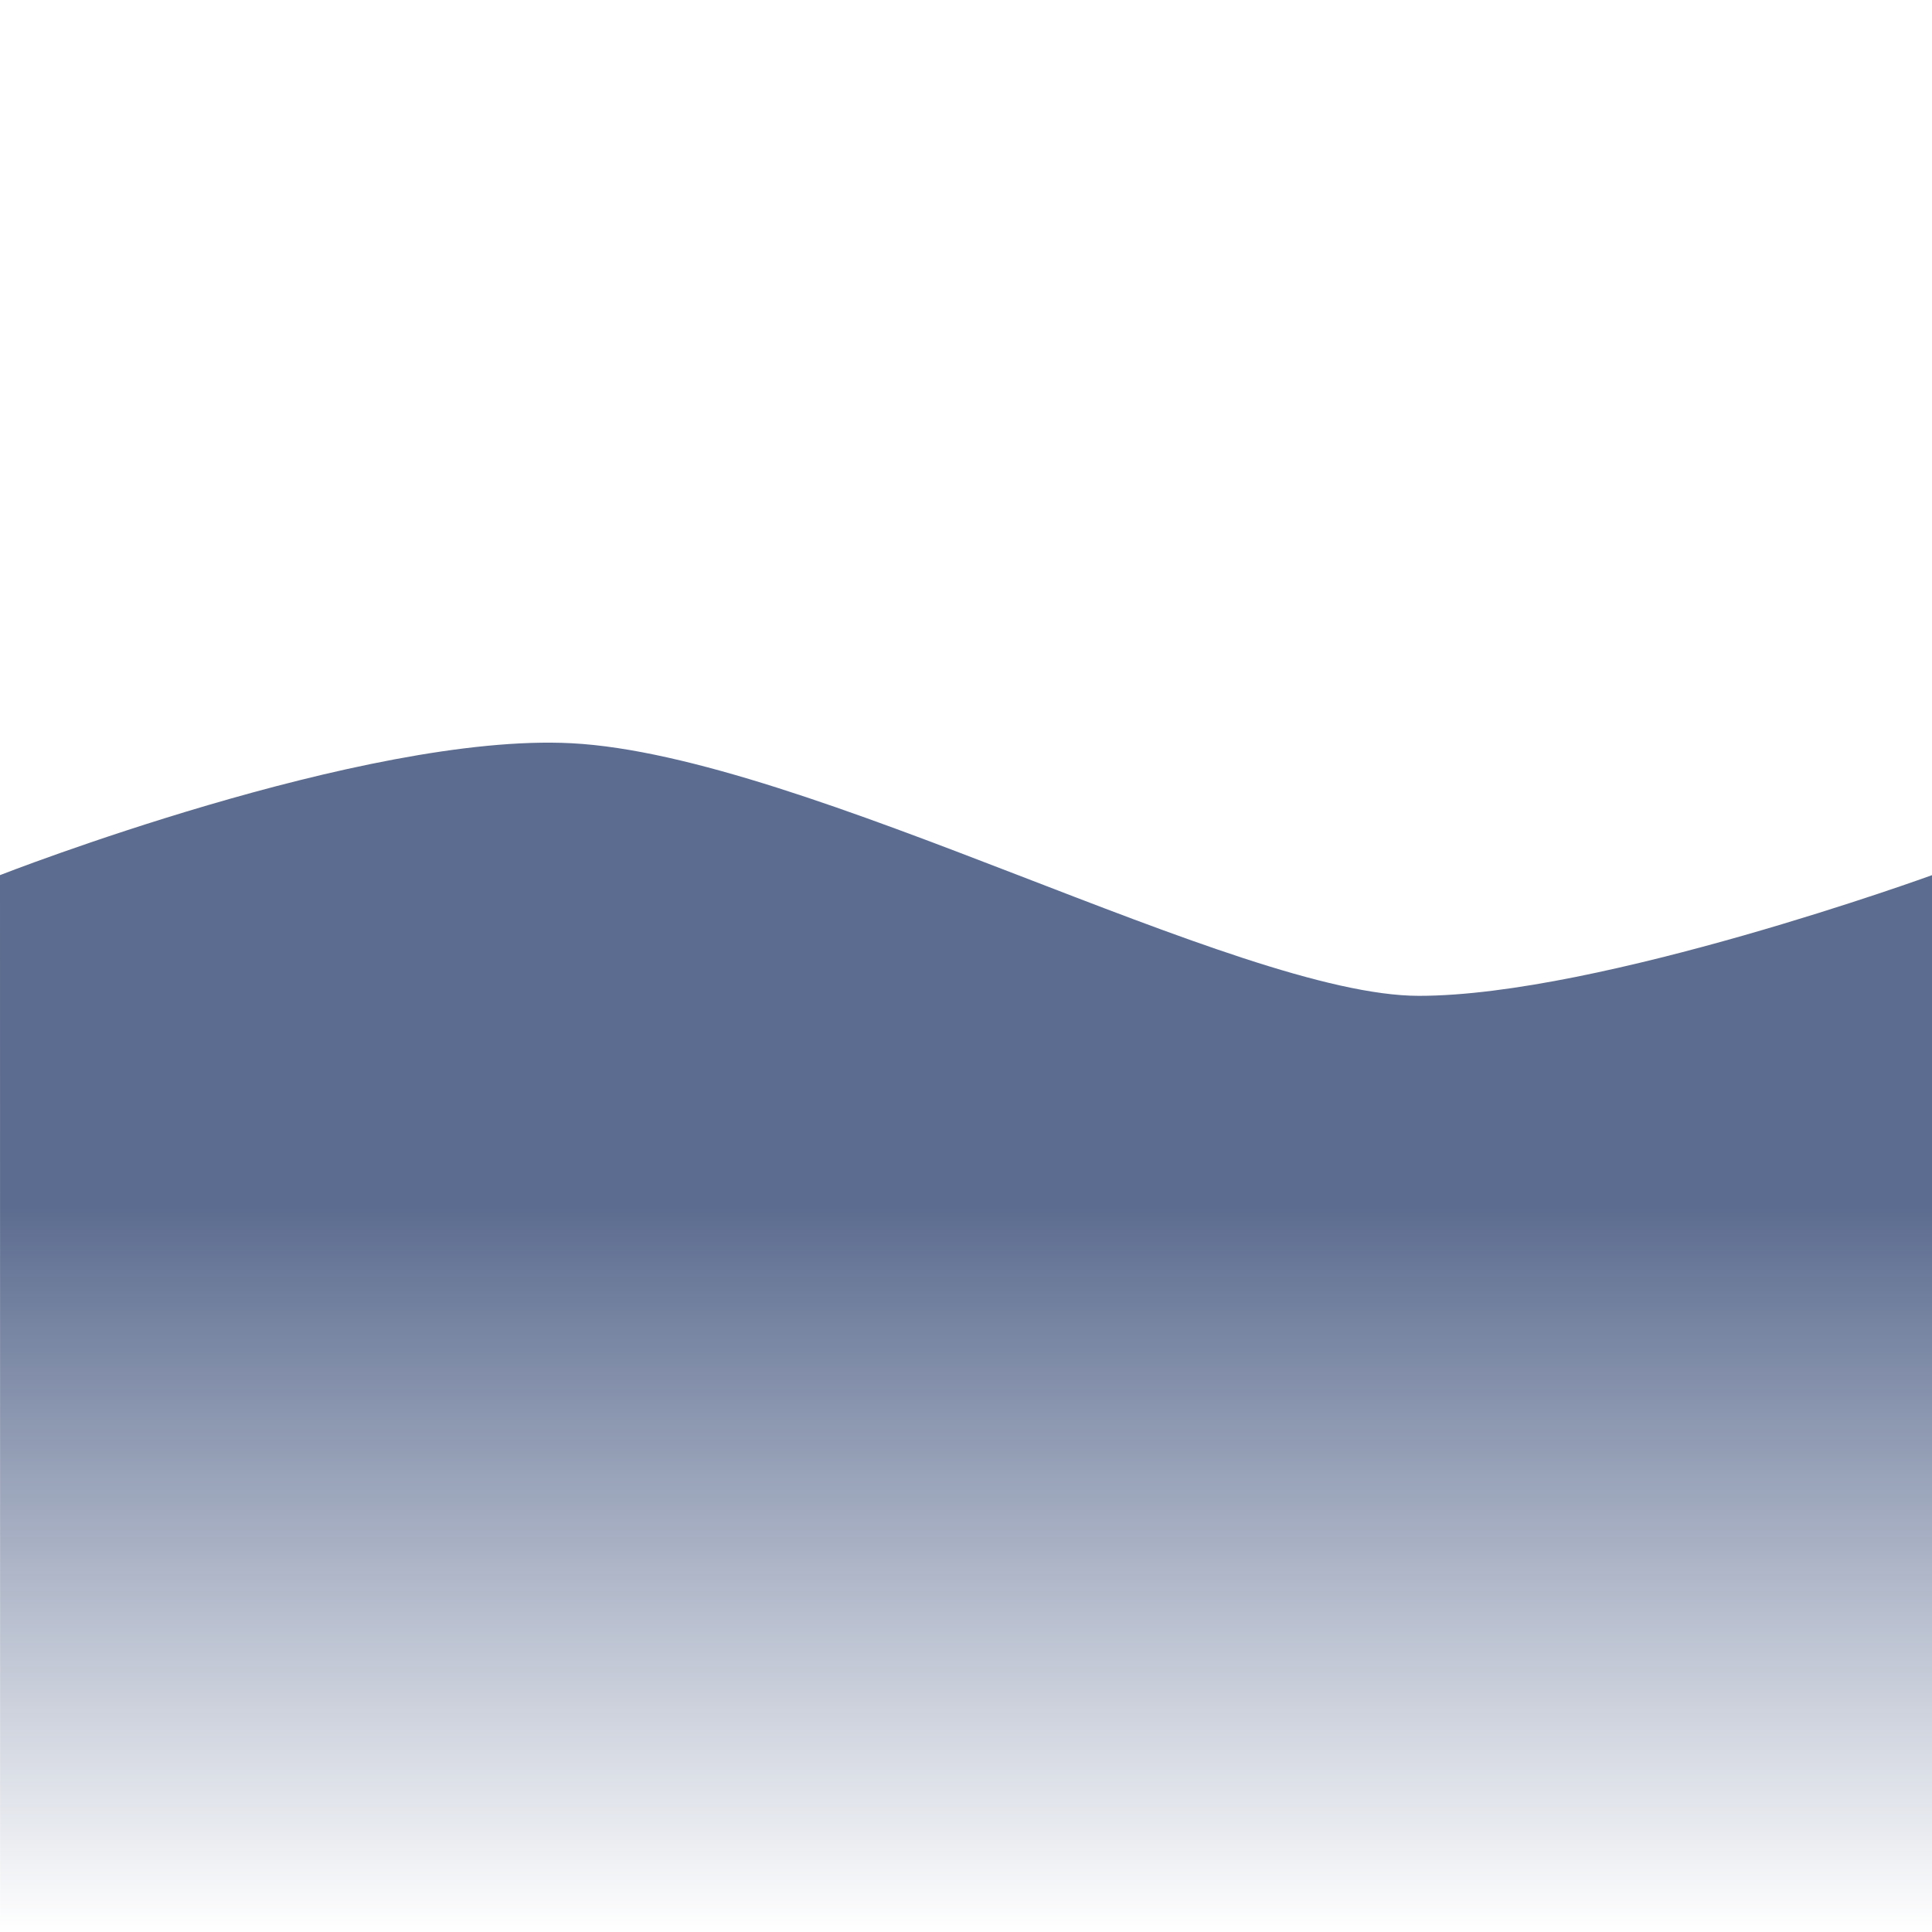 <?xml version="1.0" encoding="UTF-8"?>
<!-- Created with Inkscape (http://www.inkscape.org/) -->
<svg width="64" height="64" version="1.1" viewBox="0 0 16.933 16.933" xmlns="http://www.w3.org/2000/svg" xmlns:cc="http://creativecommons.org/ns#" xmlns:dc="http://purl.org/dc/elements/1.1/" xmlns:rdf="http://www.w3.org/1999/02/22-rdf-syntax-ns#" xmlns:xlink="http://www.w3.org/1999/xlink">
 <defs>
  <linearGradient id="linearGradient855" x1="9.26" x2="9.26" y1="290.65" y2="297" gradientUnits="userSpaceOnUse">
   <stop stop-color="#162d60" stop-opacity=".698" offset="0"/>
   <stop stop-color="#162d60" stop-opacity="0" offset="1"/>
  </linearGradient>
 </defs>
 <g transform="translate(0 -280.07)">
  <path d="m0 287.74s3.192-1.25 5.008-1.156c2.062 0.107 5.84 2.214 7.428 2.214s4.498-1.058 4.498-1.058v9.26h-16.933z" fill="url(#linearGradient855)"/>
 </g>
</svg>
